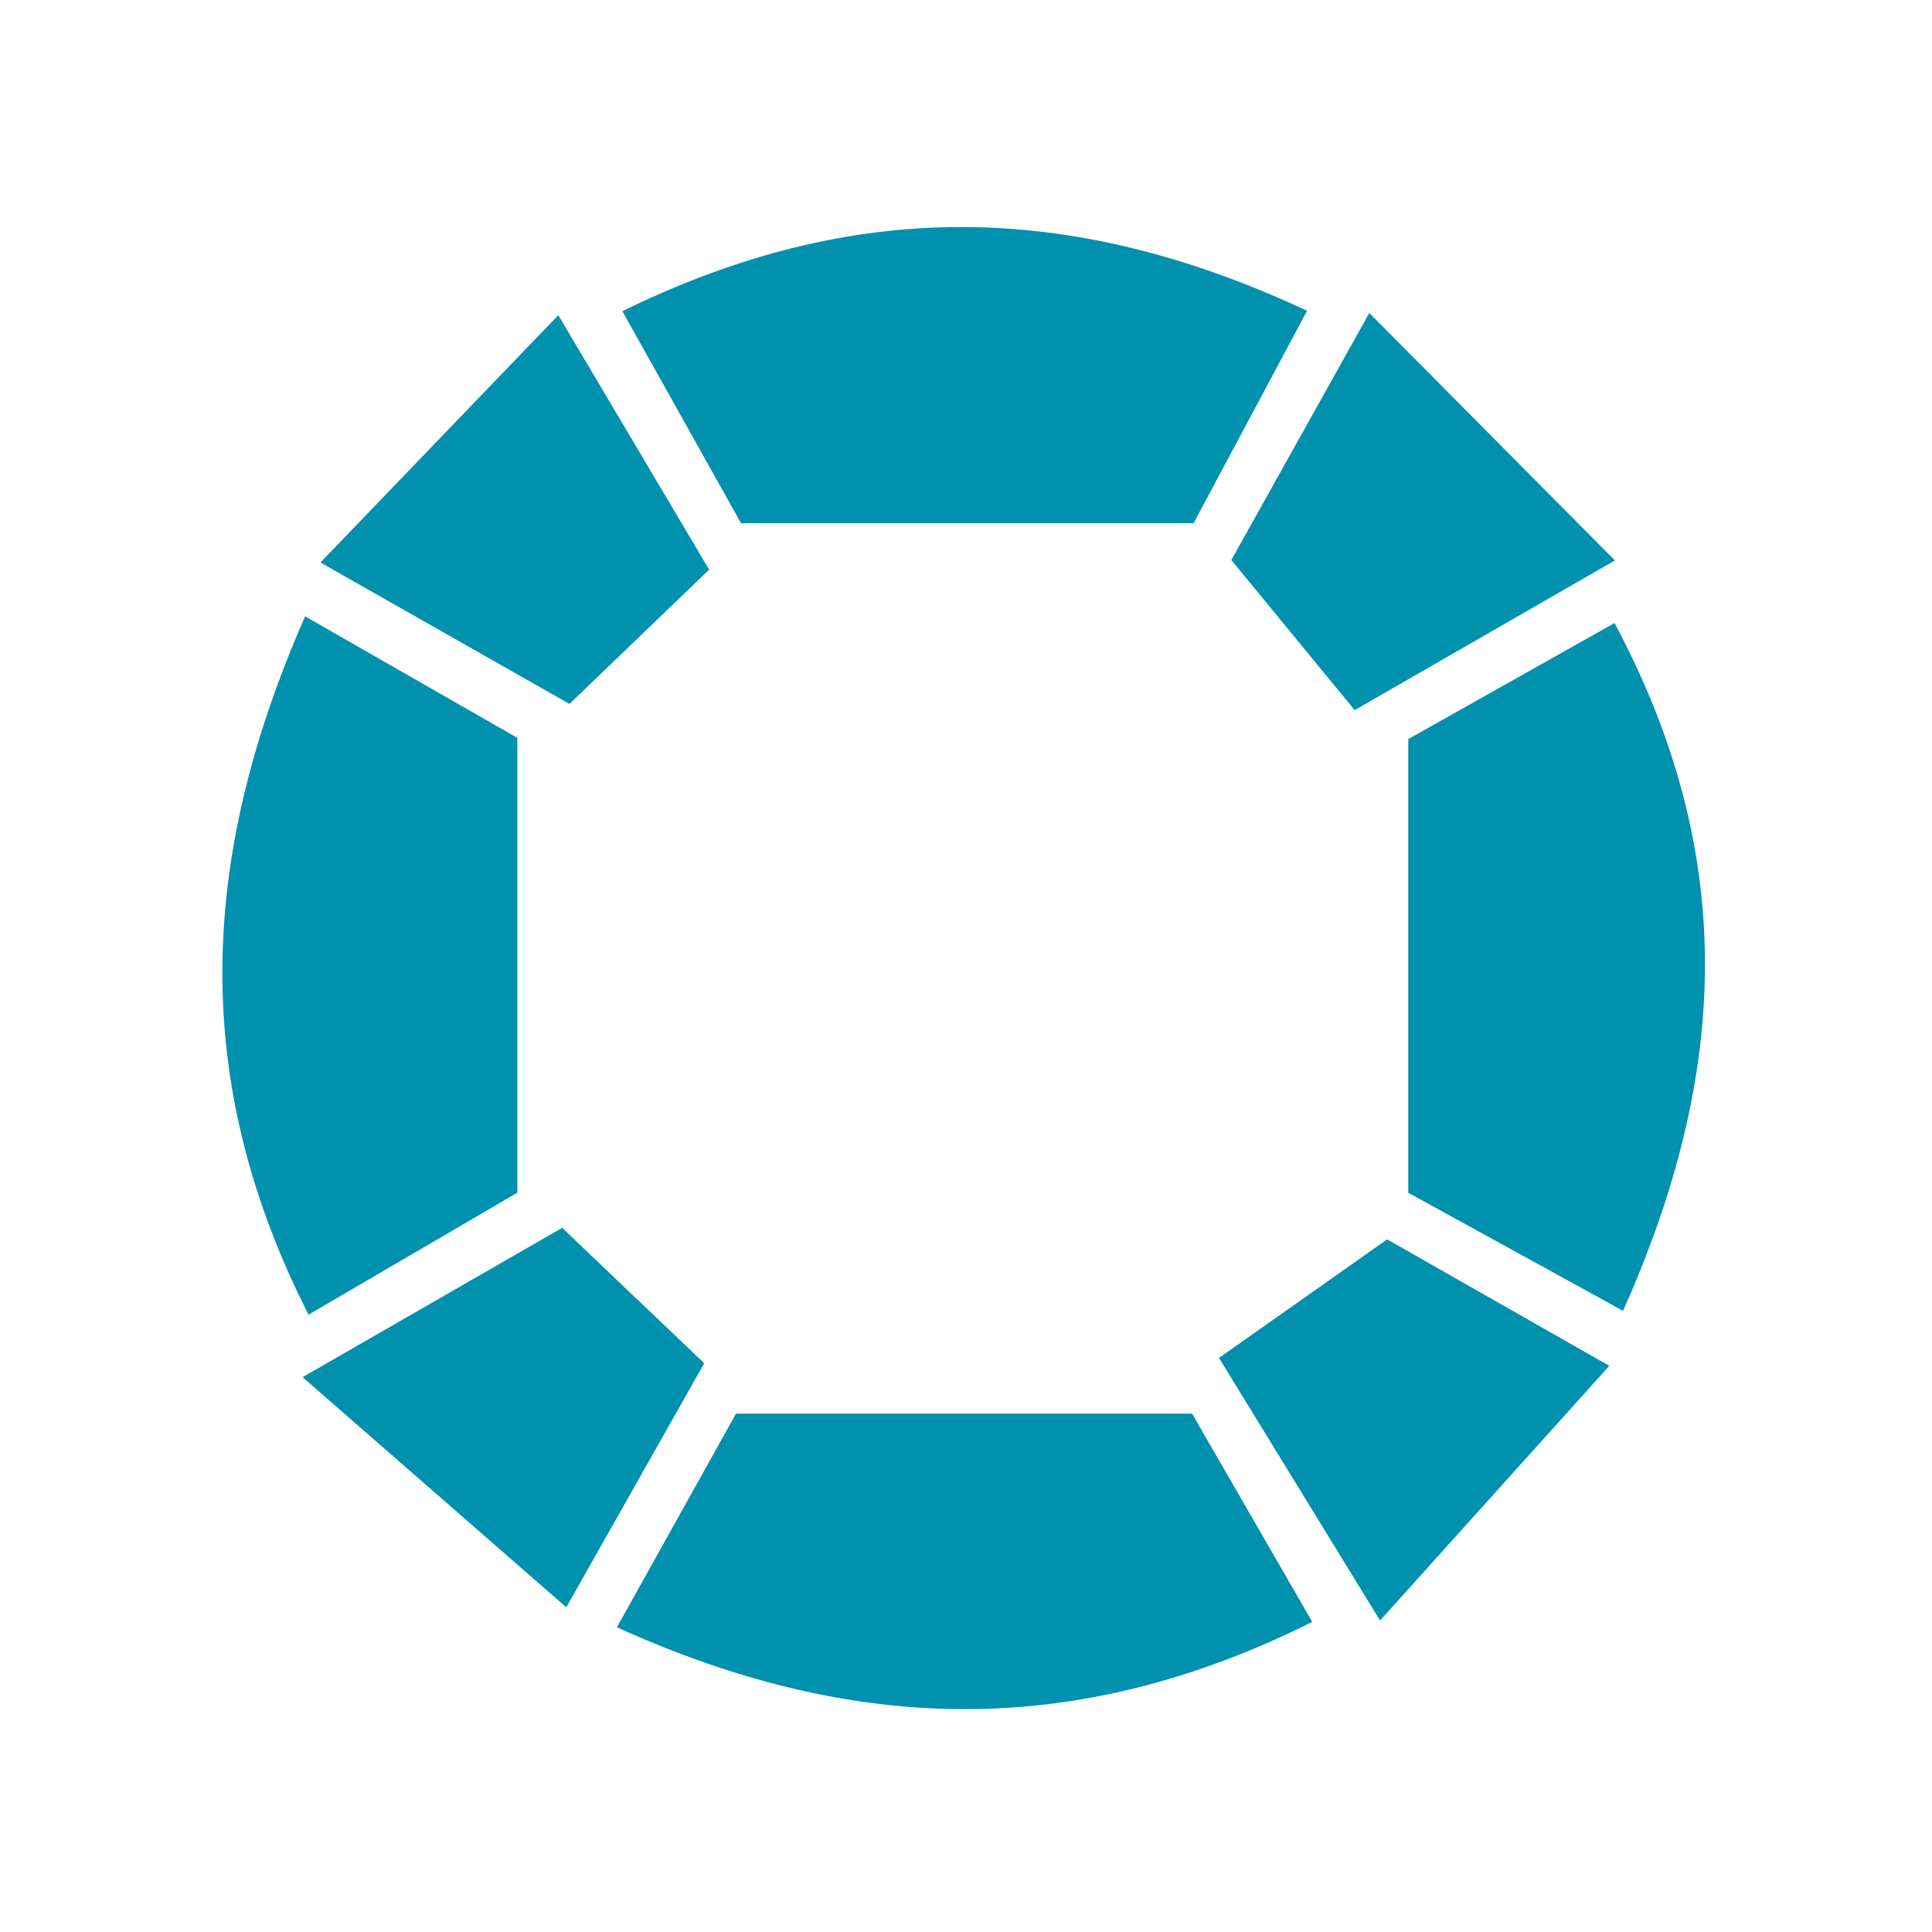 <?xml version="1.0" encoding="utf-8"?>
<!-- Generator: Adobe Illustrator 16.0.0, SVG Export Plug-In . SVG Version: 6.00 Build 0)  -->
<!DOCTYPE svg PUBLIC "-//W3C//DTD SVG 1.1//EN" "http://www.w3.org/Graphics/SVG/1.1/DTD/svg11.dtd">
<svg version="1.1" id="Layer_1" xmlns="http://www.w3.org/2000/svg" xmlns:xlink="http://www.w3.org/1999/xlink" x="0px" y="0px"
	 width="48px" height="48px" viewBox="-8 -8 48 48" enable-background="new -8 -8 48 48" xml:space="preserve">
<g>
	<path fill="#0091ae" d="M10.286,27.121c3.964,0,7.311,0,11.331,0c0.714,1.234,1.803,3.126,2.985,5.175
		c-5.833,2.915-11.352,2.82-17.275,0.133C8.418,30.472,9.422,28.671,10.286,27.121z"/>
	<path fill="#0091ae" d="M26.988,10.362c1.416-0.797,3.131-1.76,5.125-2.883c3.084,5.783,2.835,11.211,0.211,17.088
		c-2.021-1.112-3.745-2.059-5.336-2.933C26.988,17.857,26.988,14.247,26.988,10.362z"/>
	<path fill="#0091ae" d="M7.462-0.269c5.748-2.818,11.144-2.752,17.012-0.01c-1.049,1.964-2.022,3.781-2.819,5.277
		c-3.832,0-7.328,0-11.245,0C9.615,3.577,8.602,1.767,7.462-0.269z"/>
	<path fill="#0091ae" d="M4.853,21.632c-1.341,0.783-3.138,1.834-5.188,3.031c-2.98-5.868-2.697-11.411-0.084-17.35
		c2.129,1.218,3.931,2.251,5.272,3.019C4.853,14.242,4.853,17.705,4.853,21.632z"/>
	<path fill="#0091ae" d="M-0.483,26.215c2.872-1.651,4.574-2.63,6.45-3.71c1.141,1.09,2.258,2.152,3.53,3.364
		c-0.998,1.766-1.954,3.458-3.428,6.064C3.908,30.047,2.007,28.389-0.483,26.215z"/>
	<path fill="#0091ae" d="M9.619,6.153C8.421,7.305,7.393,8.293,6.148,9.489C4.38,8.485,2.607,7.479-0.039,5.975
		c2.042-2.122,3.761-3.91,5.91-6.145C7.411,2.428,8.399,4.093,9.619,6.153z"/>
	<path fill="#0091ae" d="M22.285,25.737c1.36-0.958,2.544-1.795,4.178-2.945c1.135,0.646,2.901,1.651,5.52,3.142
		c-1.95,2.165-3.577,3.971-5.696,6.327C24.736,29.735,23.676,28.003,22.285,25.737z"/>
	<path fill="#0091ae" d="M26.02-0.224c2.249,2.267,3.948,3.979,6.102,6.148c-2.62,1.507-4.4,2.531-6.466,3.719
		c-0.952-1.159-1.861-2.266-3.064-3.73C23.4,4.465,24.4,2.676,26.02-0.224z"/>
</g>
</svg>
